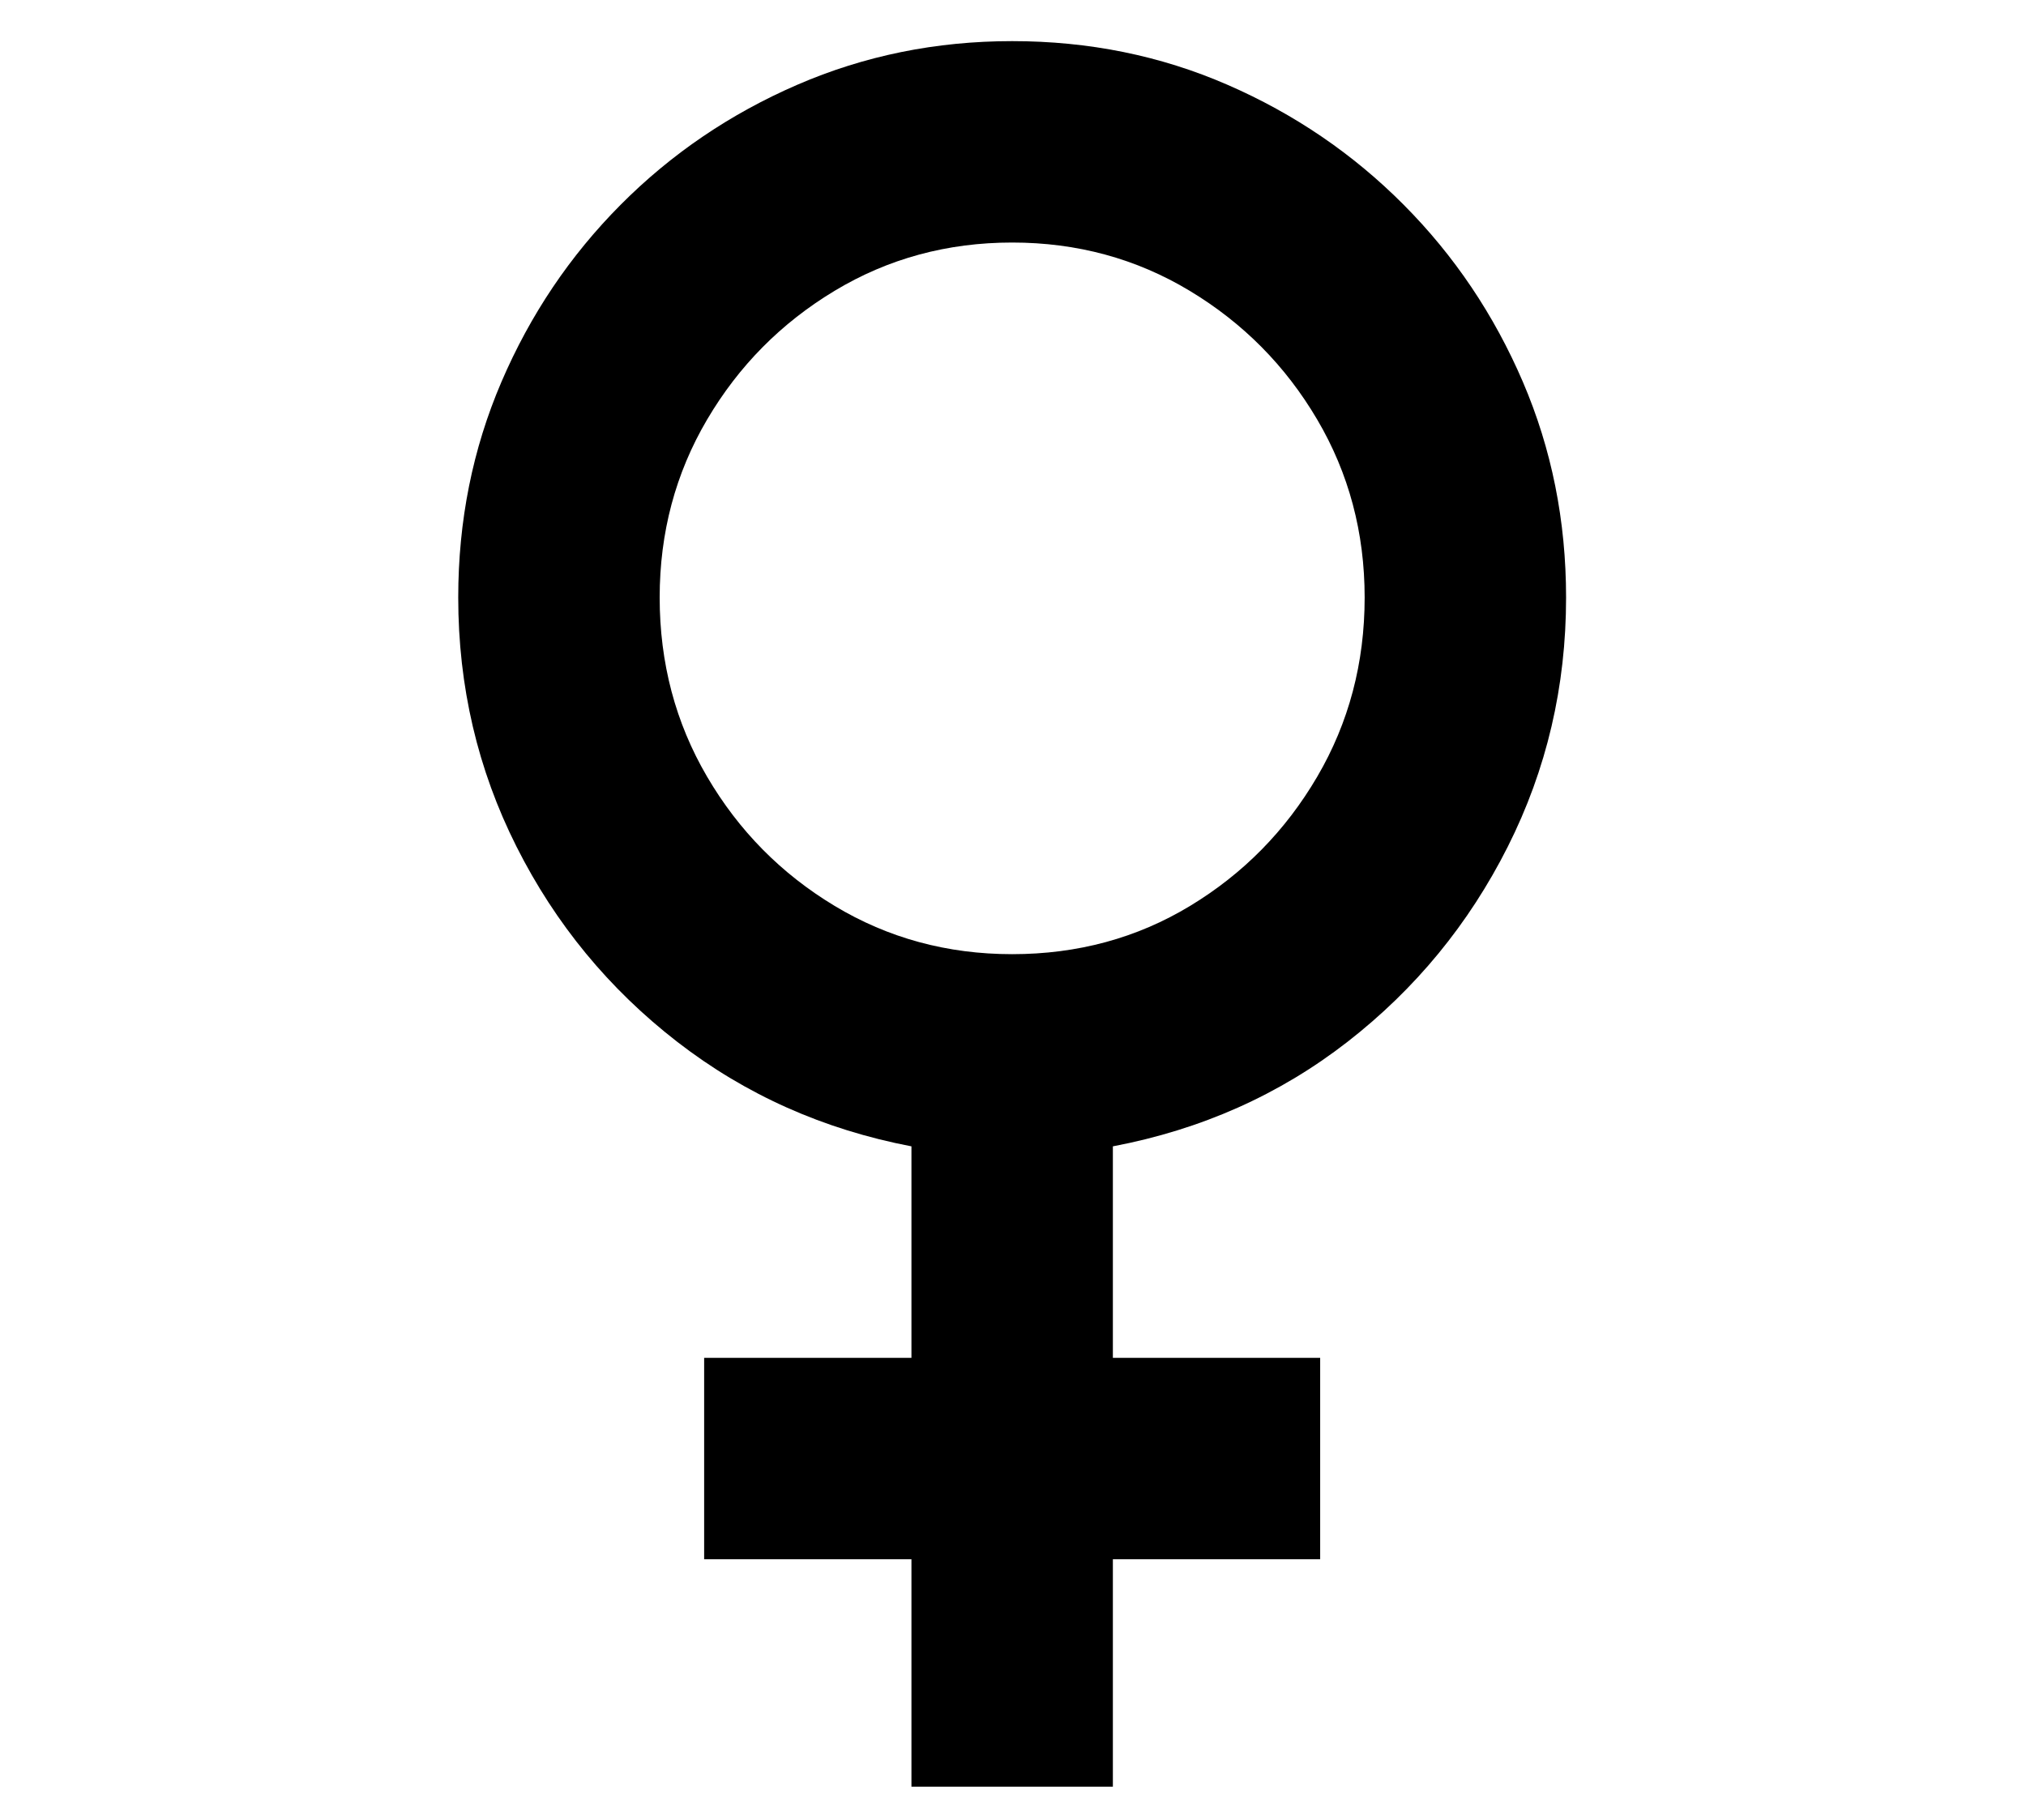 <?xml version="1.0" standalone="no"?>
<!DOCTYPE svg PUBLIC "-//W3C//DTD SVG 1.1//EN" "http://www.w3.org/Graphics/SVG/1.1/DTD/svg11.dtd">
<svg xmlns="http://www.w3.org/2000/svg" xmlns:xlink="http://www.w3.org/1999/xlink" version="1.1"
   viewBox="94 -151 2414 2169">
   <path fill="currentColor"
      d="M1180 1978v-271h-247v-240h247v-252q-157 -30 -279 -124.5t-191.5 -232.5t-69.5 -297q0 -137 51.5 -257t142 -211t210.5 -143t256 -52q137 0 256.5 52t210 143t142 211t51.5 257q0 159 -69.5 297t-191 232.5t-279.5 124.5v252h247v240h-247v271h-240zM1300 986
q117 0 212 -57.5t151.5 -154t56.5 -213.5q0 -116 -56.5 -212t-152 -153.5t-211.5 -57.5t-211.5 57.5t-152 153.5t-56.5 212q0 117 56.5 213.5t152 154t211.5 57.5z" />
</svg>